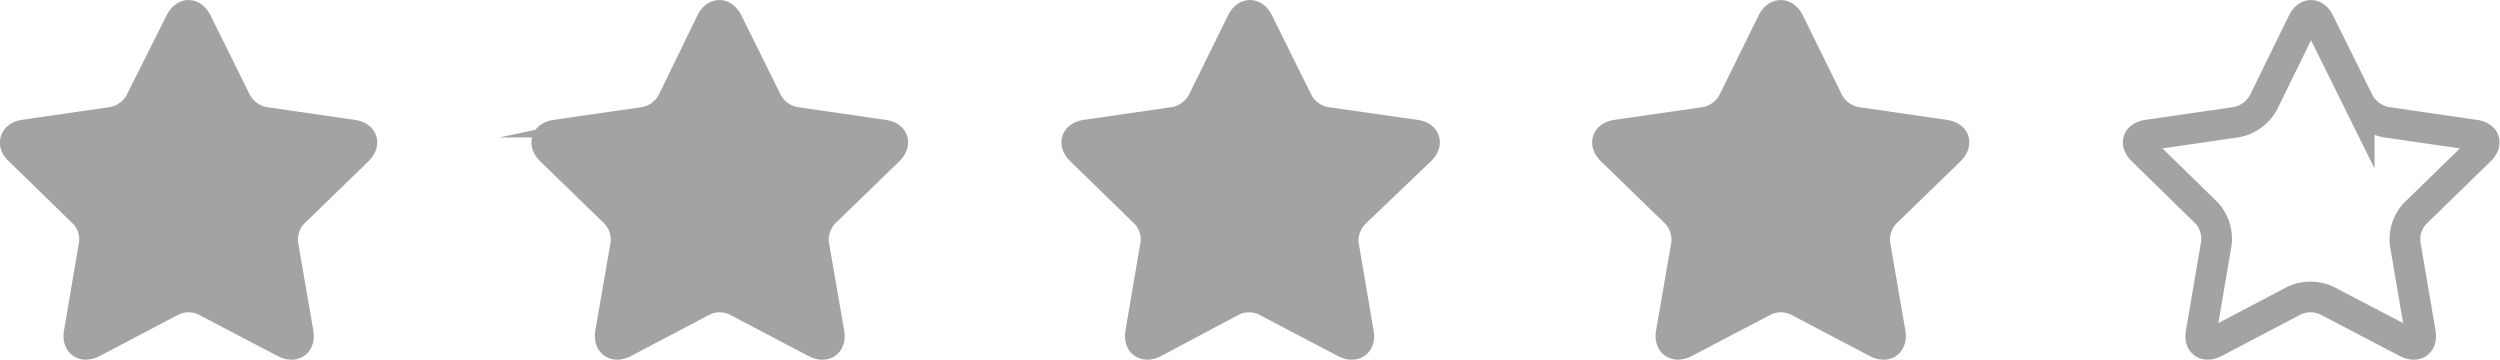 <svg id="Ebene_1" data-name="Ebene 1" xmlns="http://www.w3.org/2000/svg" viewBox="0 0 104.22 15"><defs><style>.cls-1{fill:none;}.cls-1,.cls-2{stroke:#a4a3a3;stroke-miterlimit:10;stroke-width:1.28px;}.cls-2{fill:#a4a3a3;}</style></defs><path class="cls-1" d="M96,.92c.19-.37.49-.37.68,0l1.67,3.37a1.65,1.65,0,0,0,1.1.8l3.72.54c.42.06.52.34.21.64l-2.69,2.62a1.57,1.57,0,0,0-.42,1.29l.63,3.7c.07.41-.17.59-.55.4L97,12.53a1.62,1.62,0,0,0-1.36,0l-3.33,1.75c-.38.19-.63,0-.55-.4l.63-3.7A1.6,1.6,0,0,0,92,8.89L89.32,6.27c-.31-.3-.21-.58.21-.64l3.72-.54a1.65,1.65,0,0,0,1.1-.8Z"/><path class="cls-2" d="M73.89.92c.19-.37.5-.37.69,0l1.66,3.37a1.67,1.67,0,0,0,1.1.8l3.73.54c.42.06.51.34.21.64l-2.7,2.62a1.64,1.64,0,0,0-.42,1.29l.64,3.7c.07.41-.18.59-.55.4l-3.33-1.75a1.62,1.62,0,0,0-1.36,0l-3.34,1.75c-.37.19-.62,0-.55-.4l.64-3.7a1.64,1.64,0,0,0-.42-1.29l-2.7-2.62c-.3-.3-.21-.58.21-.64l3.73-.54a1.67,1.67,0,0,0,1.1-.8Z"/><path class="cls-2" d="M51.77.92c.19-.37.49-.37.68,0l1.67,3.37a1.67,1.67,0,0,0,1.1.8L59,5.63c.42.06.51.34.2.64L56.46,8.89A1.64,1.64,0,0,0,56,10.18l.63,3.7c.08.41-.17.59-.55.4l-3.33-1.75a1.62,1.62,0,0,0-1.36,0L48.1,14.28c-.38.19-.62,0-.55-.4l.63-3.7a1.57,1.57,0,0,0-.42-1.29L45.07,6.27c-.31-.3-.21-.58.21-.64L49,5.09a1.69,1.69,0,0,0,1.11-.8Z"/><path class="cls-2" d="M29.65.92c.18-.37.49-.37.68,0L32,4.29a1.67,1.67,0,0,0,1.1.8l3.73.54c.42.06.51.34.21.64l-2.7,2.62a1.64,1.64,0,0,0-.42,1.29l.64,3.7c.07.41-.17.59-.55.4l-3.33-1.75a1.62,1.62,0,0,0-1.36,0L26,14.28c-.37.19-.62,0-.55-.4l.64-3.7a1.64,1.64,0,0,0-.42-1.29l-2.7-2.62c-.3-.3-.21-.58.21-.64l3.73-.54a1.67,1.67,0,0,0,1.1-.8Z"/><path class="cls-2" d="M7.52.92c.19-.37.49-.37.68,0L9.87,4.29a1.67,1.67,0,0,0,1.1.8l3.73.54c.42.06.51.34.21.64l-2.7,2.62a1.64,1.64,0,0,0-.42,1.29l.64,3.7c.07.41-.18.59-.55.4L8.54,12.53a1.62,1.62,0,0,0-1.36,0L3.85,14.28c-.38.19-.62,0-.55-.4l.63-3.7a1.57,1.57,0,0,0-.42-1.29L.82,6.27C.51,6,.61,5.69,1,5.63l3.73-.54a1.67,1.67,0,0,0,1.1-.8Z"/></svg>